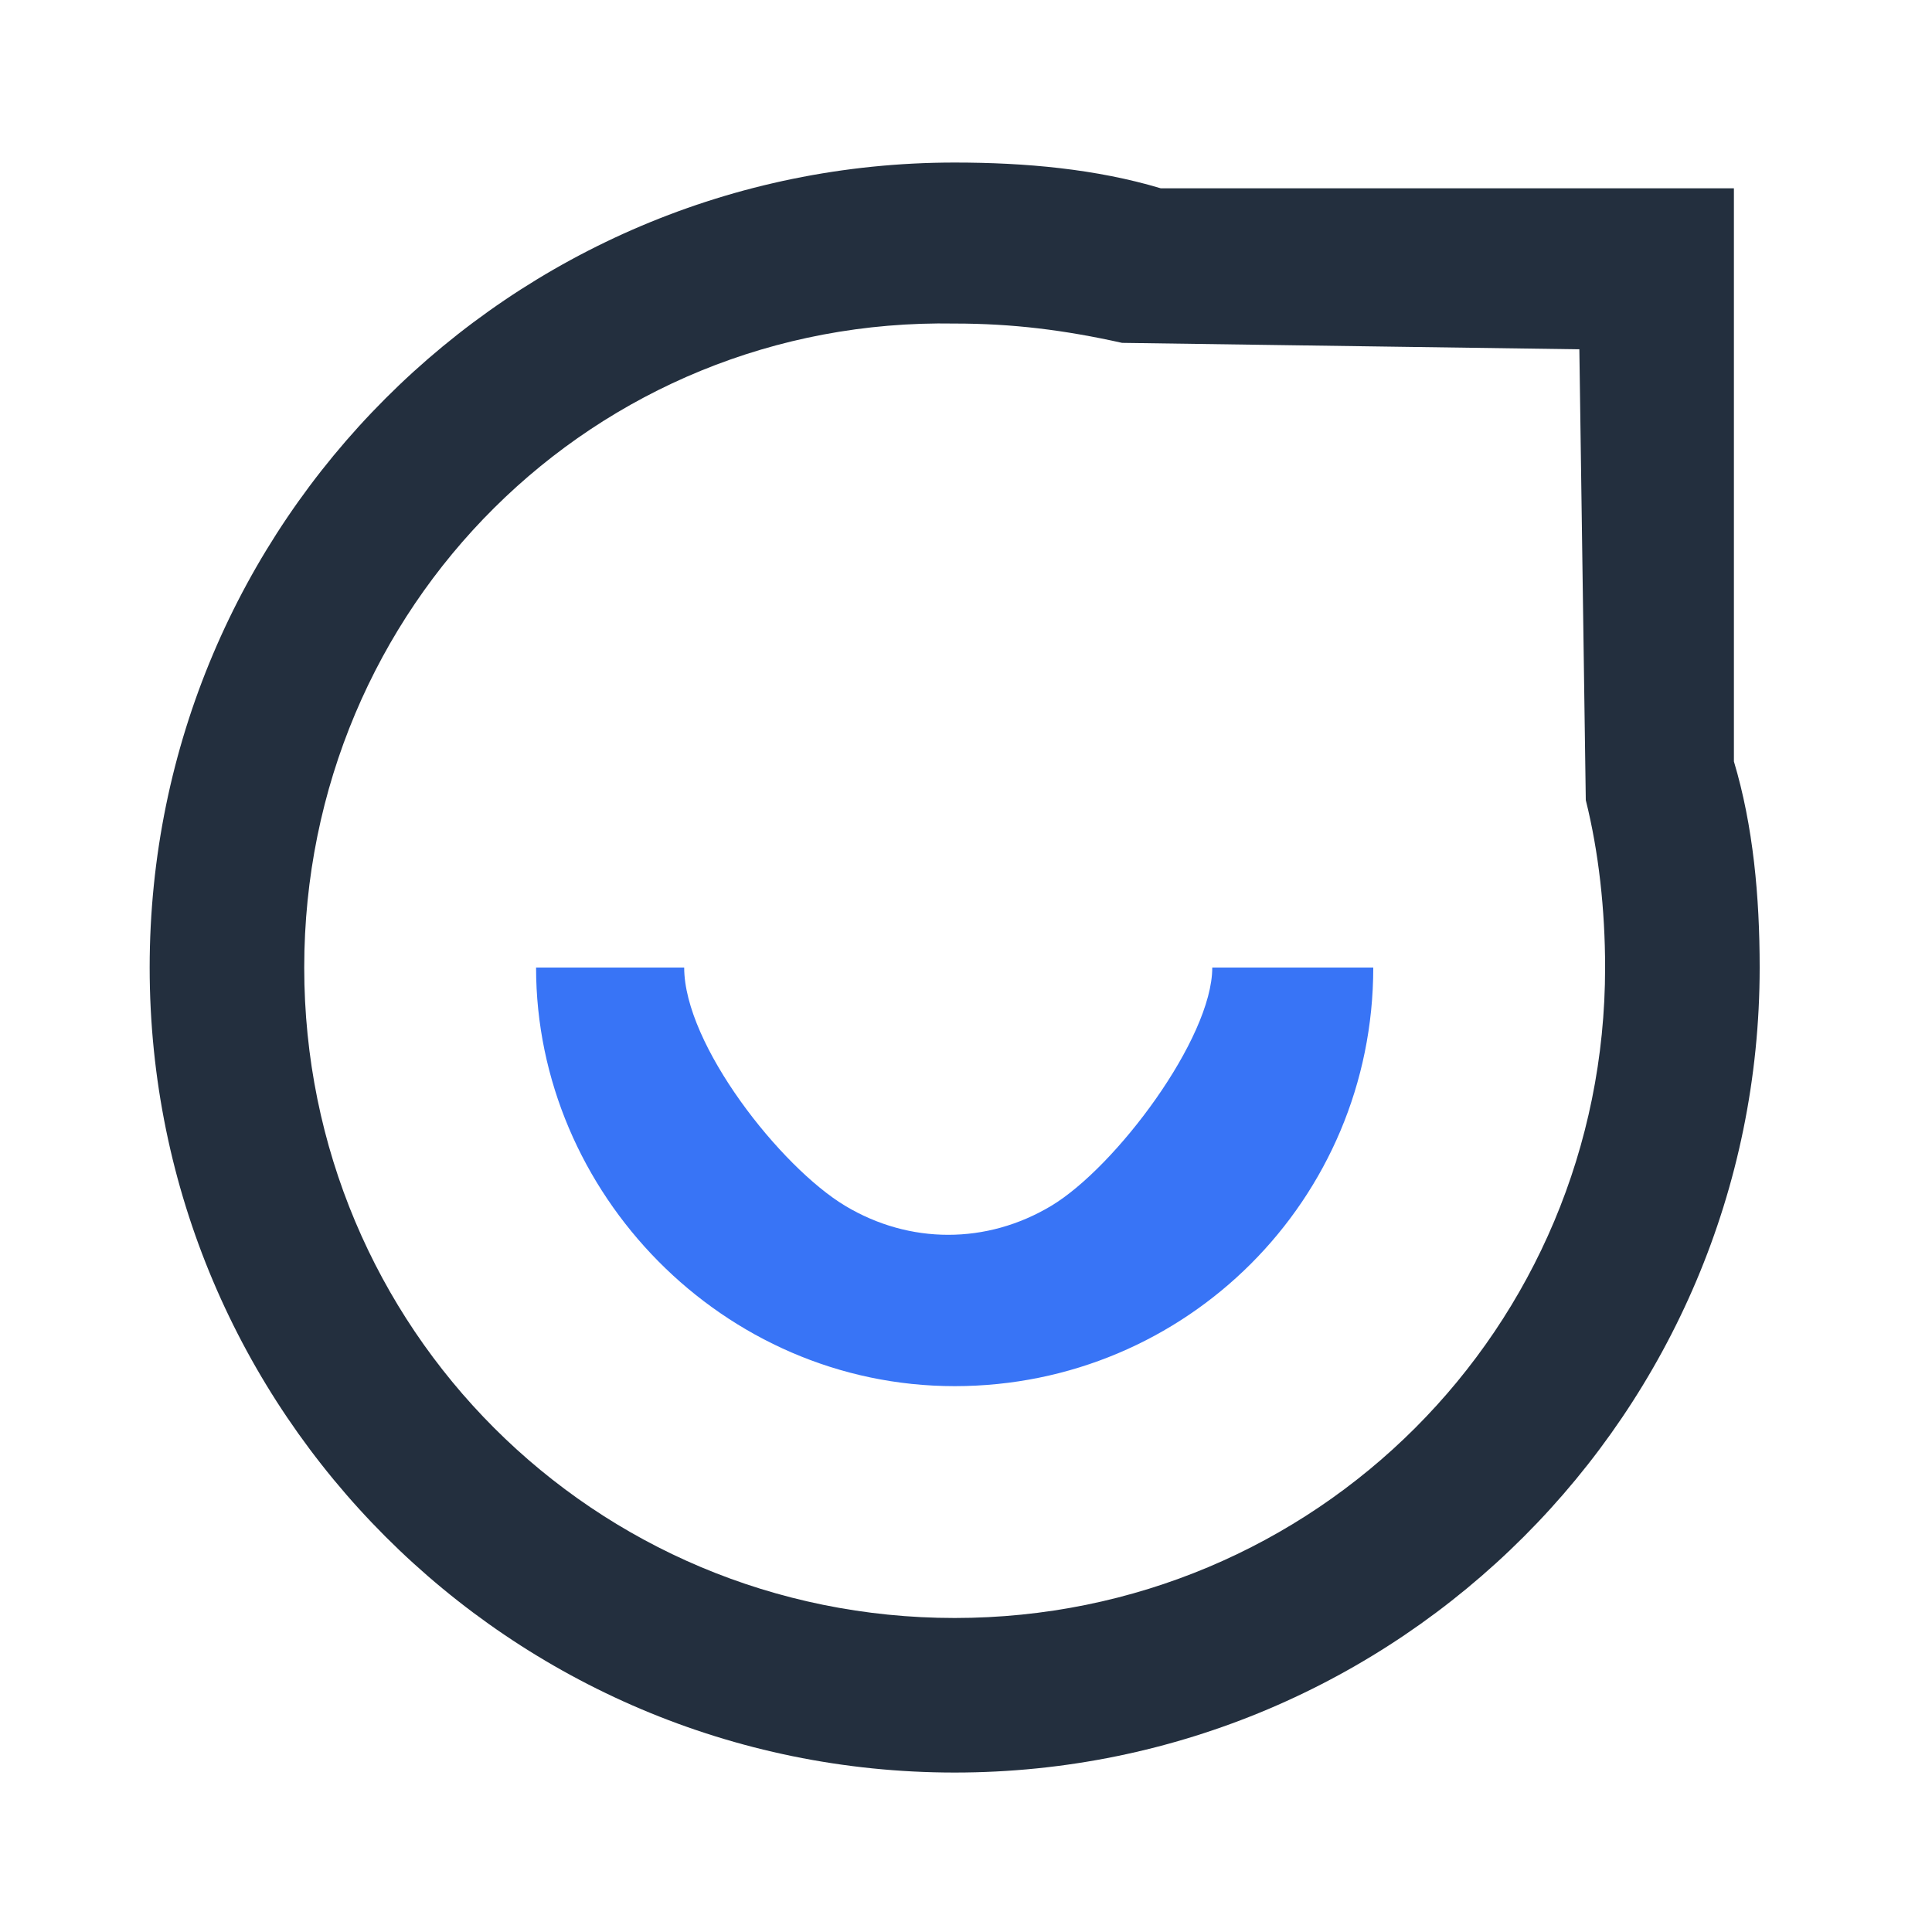 <?xml version="1.0" encoding="utf-8"?>
<!-- Generator: Adobe Illustrator 25.4.1, SVG Export Plug-In . SVG Version: 6.00 Build 0)  -->
<svg version="1.1" id="图层_1" xmlns="http://www.w3.org/2000/svg" xmlns:xlink="http://www.w3.org/1999/xlink" x="0px" y="0px"
	 viewBox="0 0 30 30" style="enable-background:new 0 0 30 30;" xml:space="preserve">
<style type="text/css">
	.st0{fill:#232F3E;}
	.st1{fill:#3874F6;}
</style>
<g id="编组-4" transform="translate(2.324, 2.324)">
	<path id="形状" class="st0" d="M24.6,9.5c0.3,1,0.4,2.1,0.4,3.2c0,6.9-5.6,12.5-12.5,12.5S0,19.6,0,12.7S5.6,0.2,12.5,0.2
		c1.1,0,2.2,0.1,3.2,0.4h8.9C24.6,0.6,24.6,9.5,24.6,9.5z M15.1,3L15.1,3c-0.9-0.2-1.7-0.3-2.6-0.3C6.9,2.6,2.4,7.1,2.4,12.7
		s4.5,10.1,10.1,10.1s10.1-4.5,10.1-10.1c0-0.9-0.1-1.8-0.3-2.6l0,0l-0.1-7L15.1,3z"/>
	<path id="路径" class="st1" d="M6,12.7h2.3c0,1.2,1.5,3.1,2.5,3.7s2.2,0.6,3.2,0s2.5-2.6,2.5-3.7H19c0,3.6-2.9,6.5-6.5,6.5
		S6,16.2,6,12.7z"/>
</g>
</svg>
